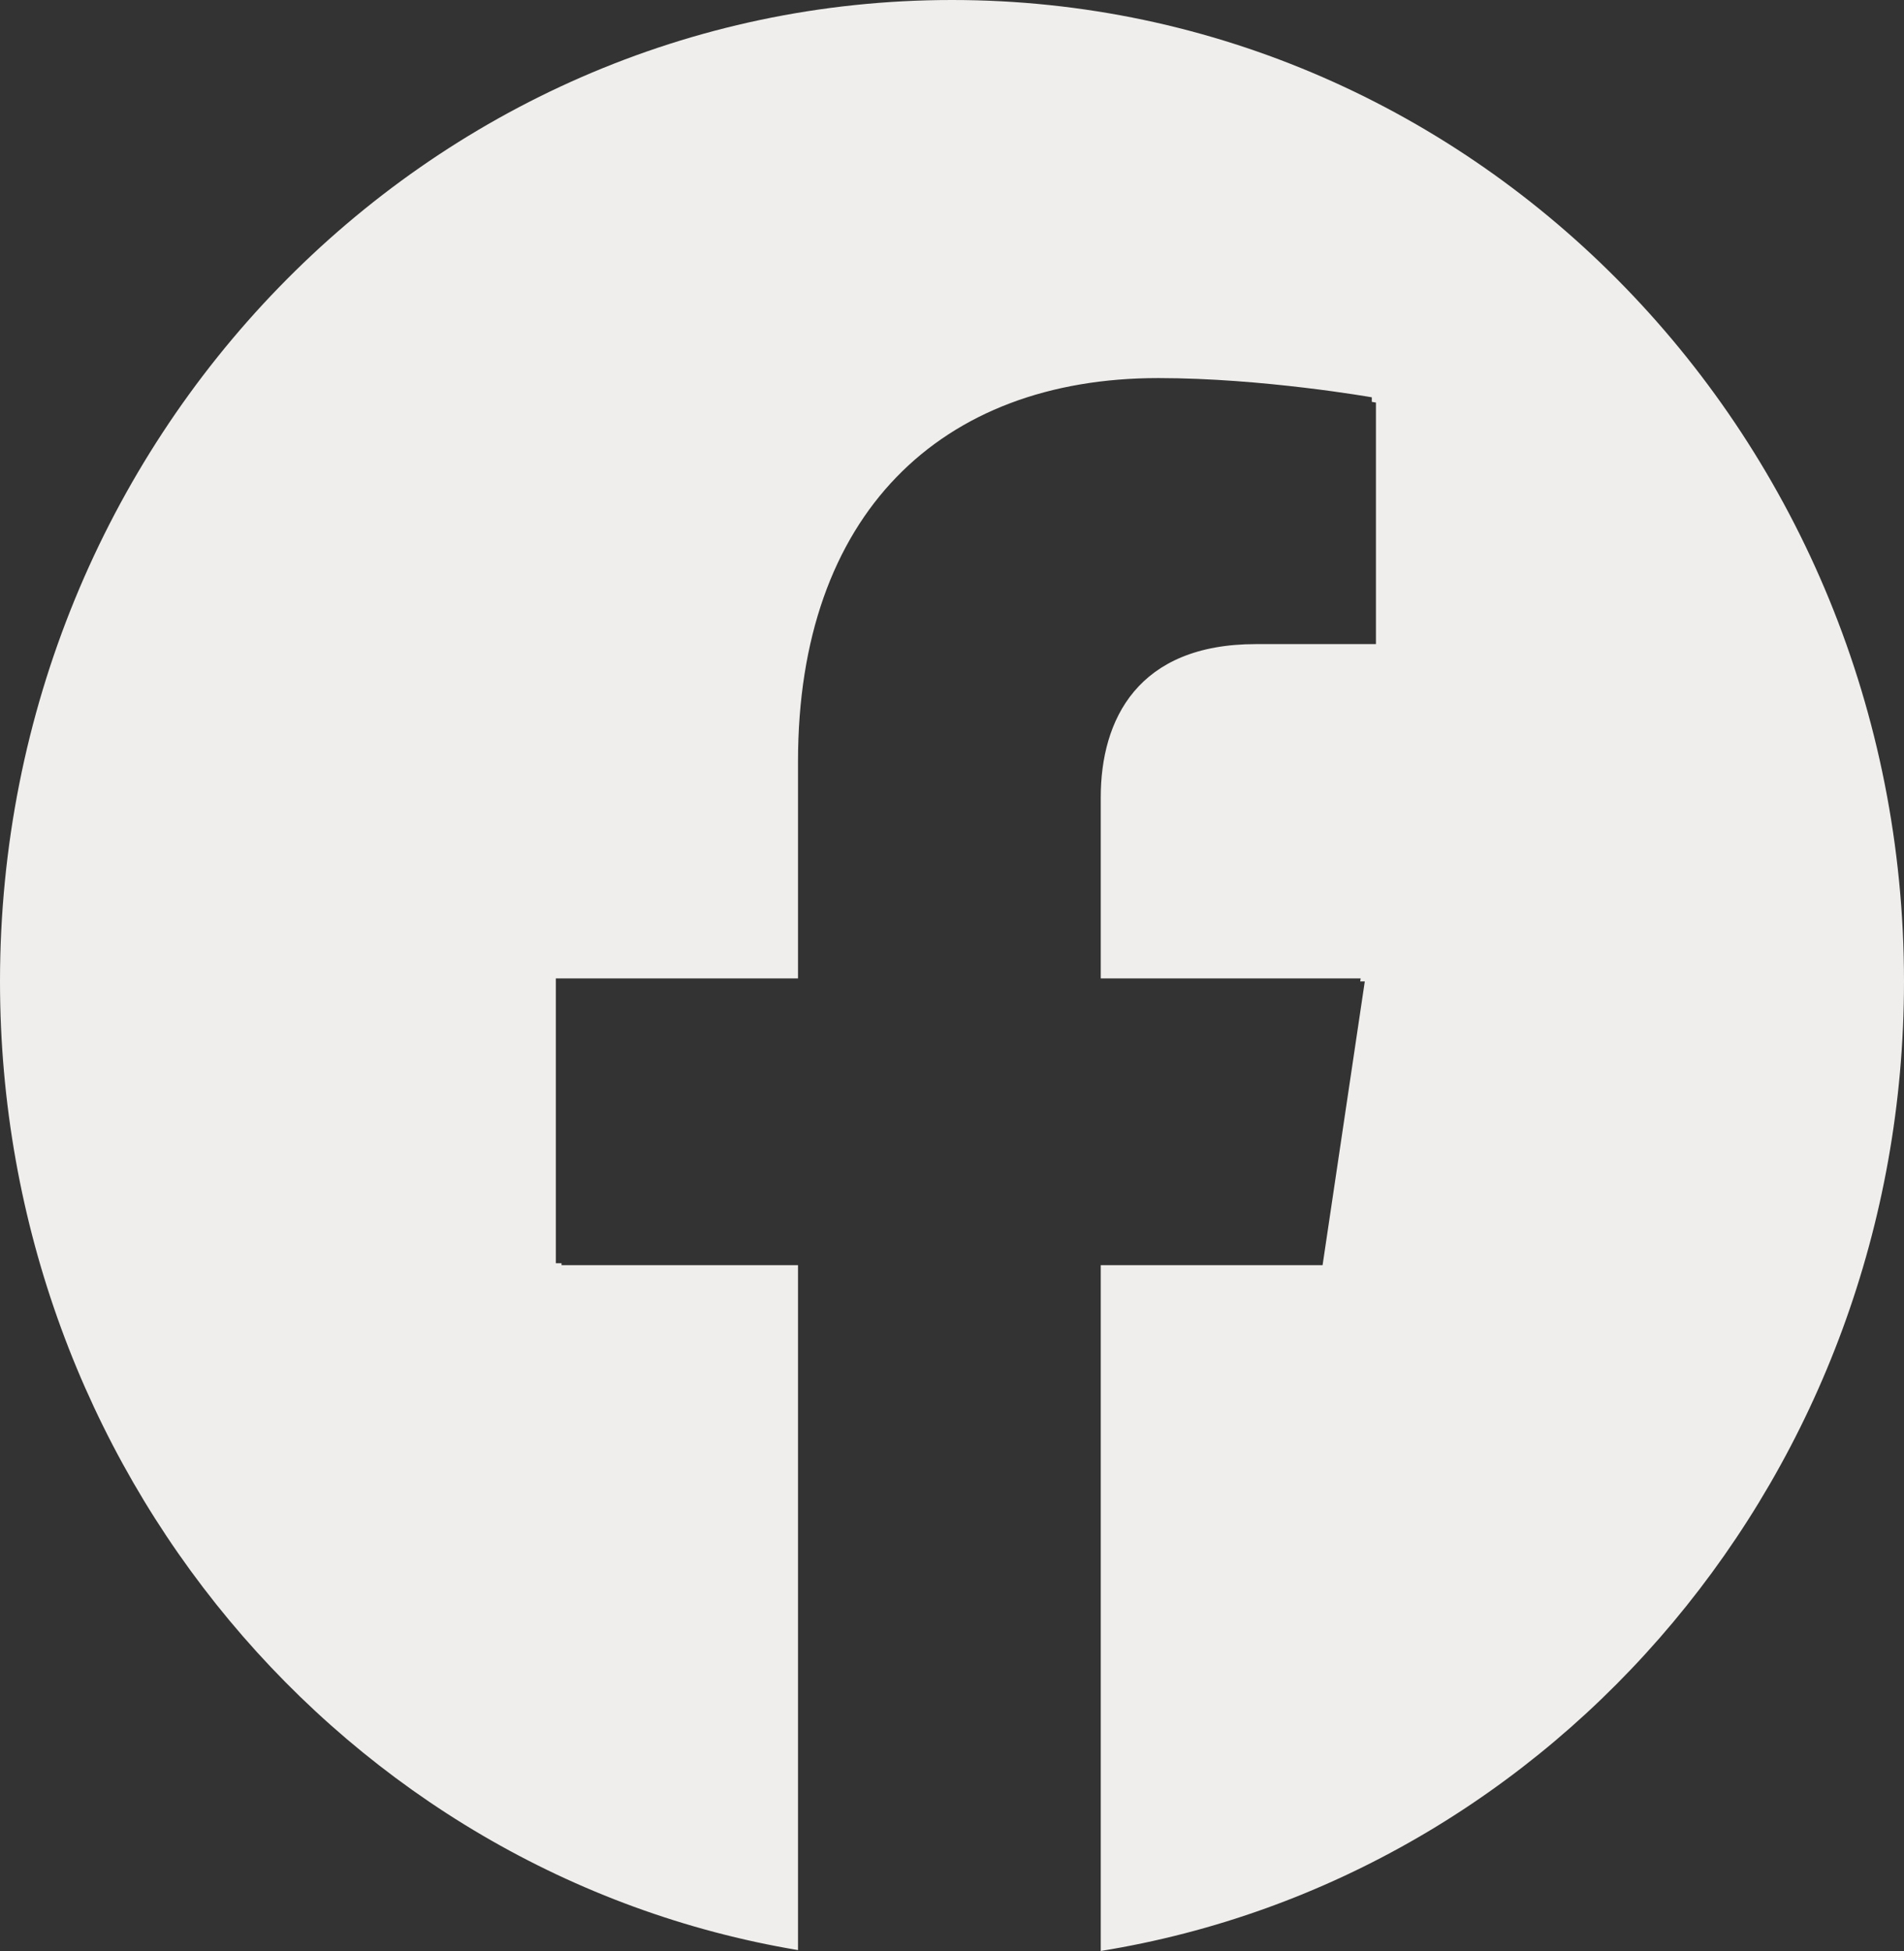 <svg width="41" height="42" viewBox="0 0 41 42" fill="none" xmlns="http://www.w3.org/2000/svg">
<rect x="0" y="0" width="41" height="42" fill="#333333" stroke="none"/>
<path fill-rule="evenodd" clip-rule="evenodd" d="M20.5 0C31.822 0 41 9.459 41 21.128C41 31.674 33.503 40.415 23.703 42V27.236H28.48L29.389 21.128H29.29L29.3 21.063H23.703V17.165C23.703 15.494 24.497 13.866 27.044 13.866H29.629V8.666C29.629 8.666 29.598 8.661 29.54 8.651V8.553C29.54 8.553 27.19 8.139 24.942 8.139C20.251 8.139 17.184 11.075 17.184 16.391V21.063H11.969V27.194H12.092V27.236H17.184V41.981C7.439 40.348 0 31.634 0 21.128C0 9.459 9.178 0 20.5 0Z" fill="#F0EEEC"/>
</svg>
